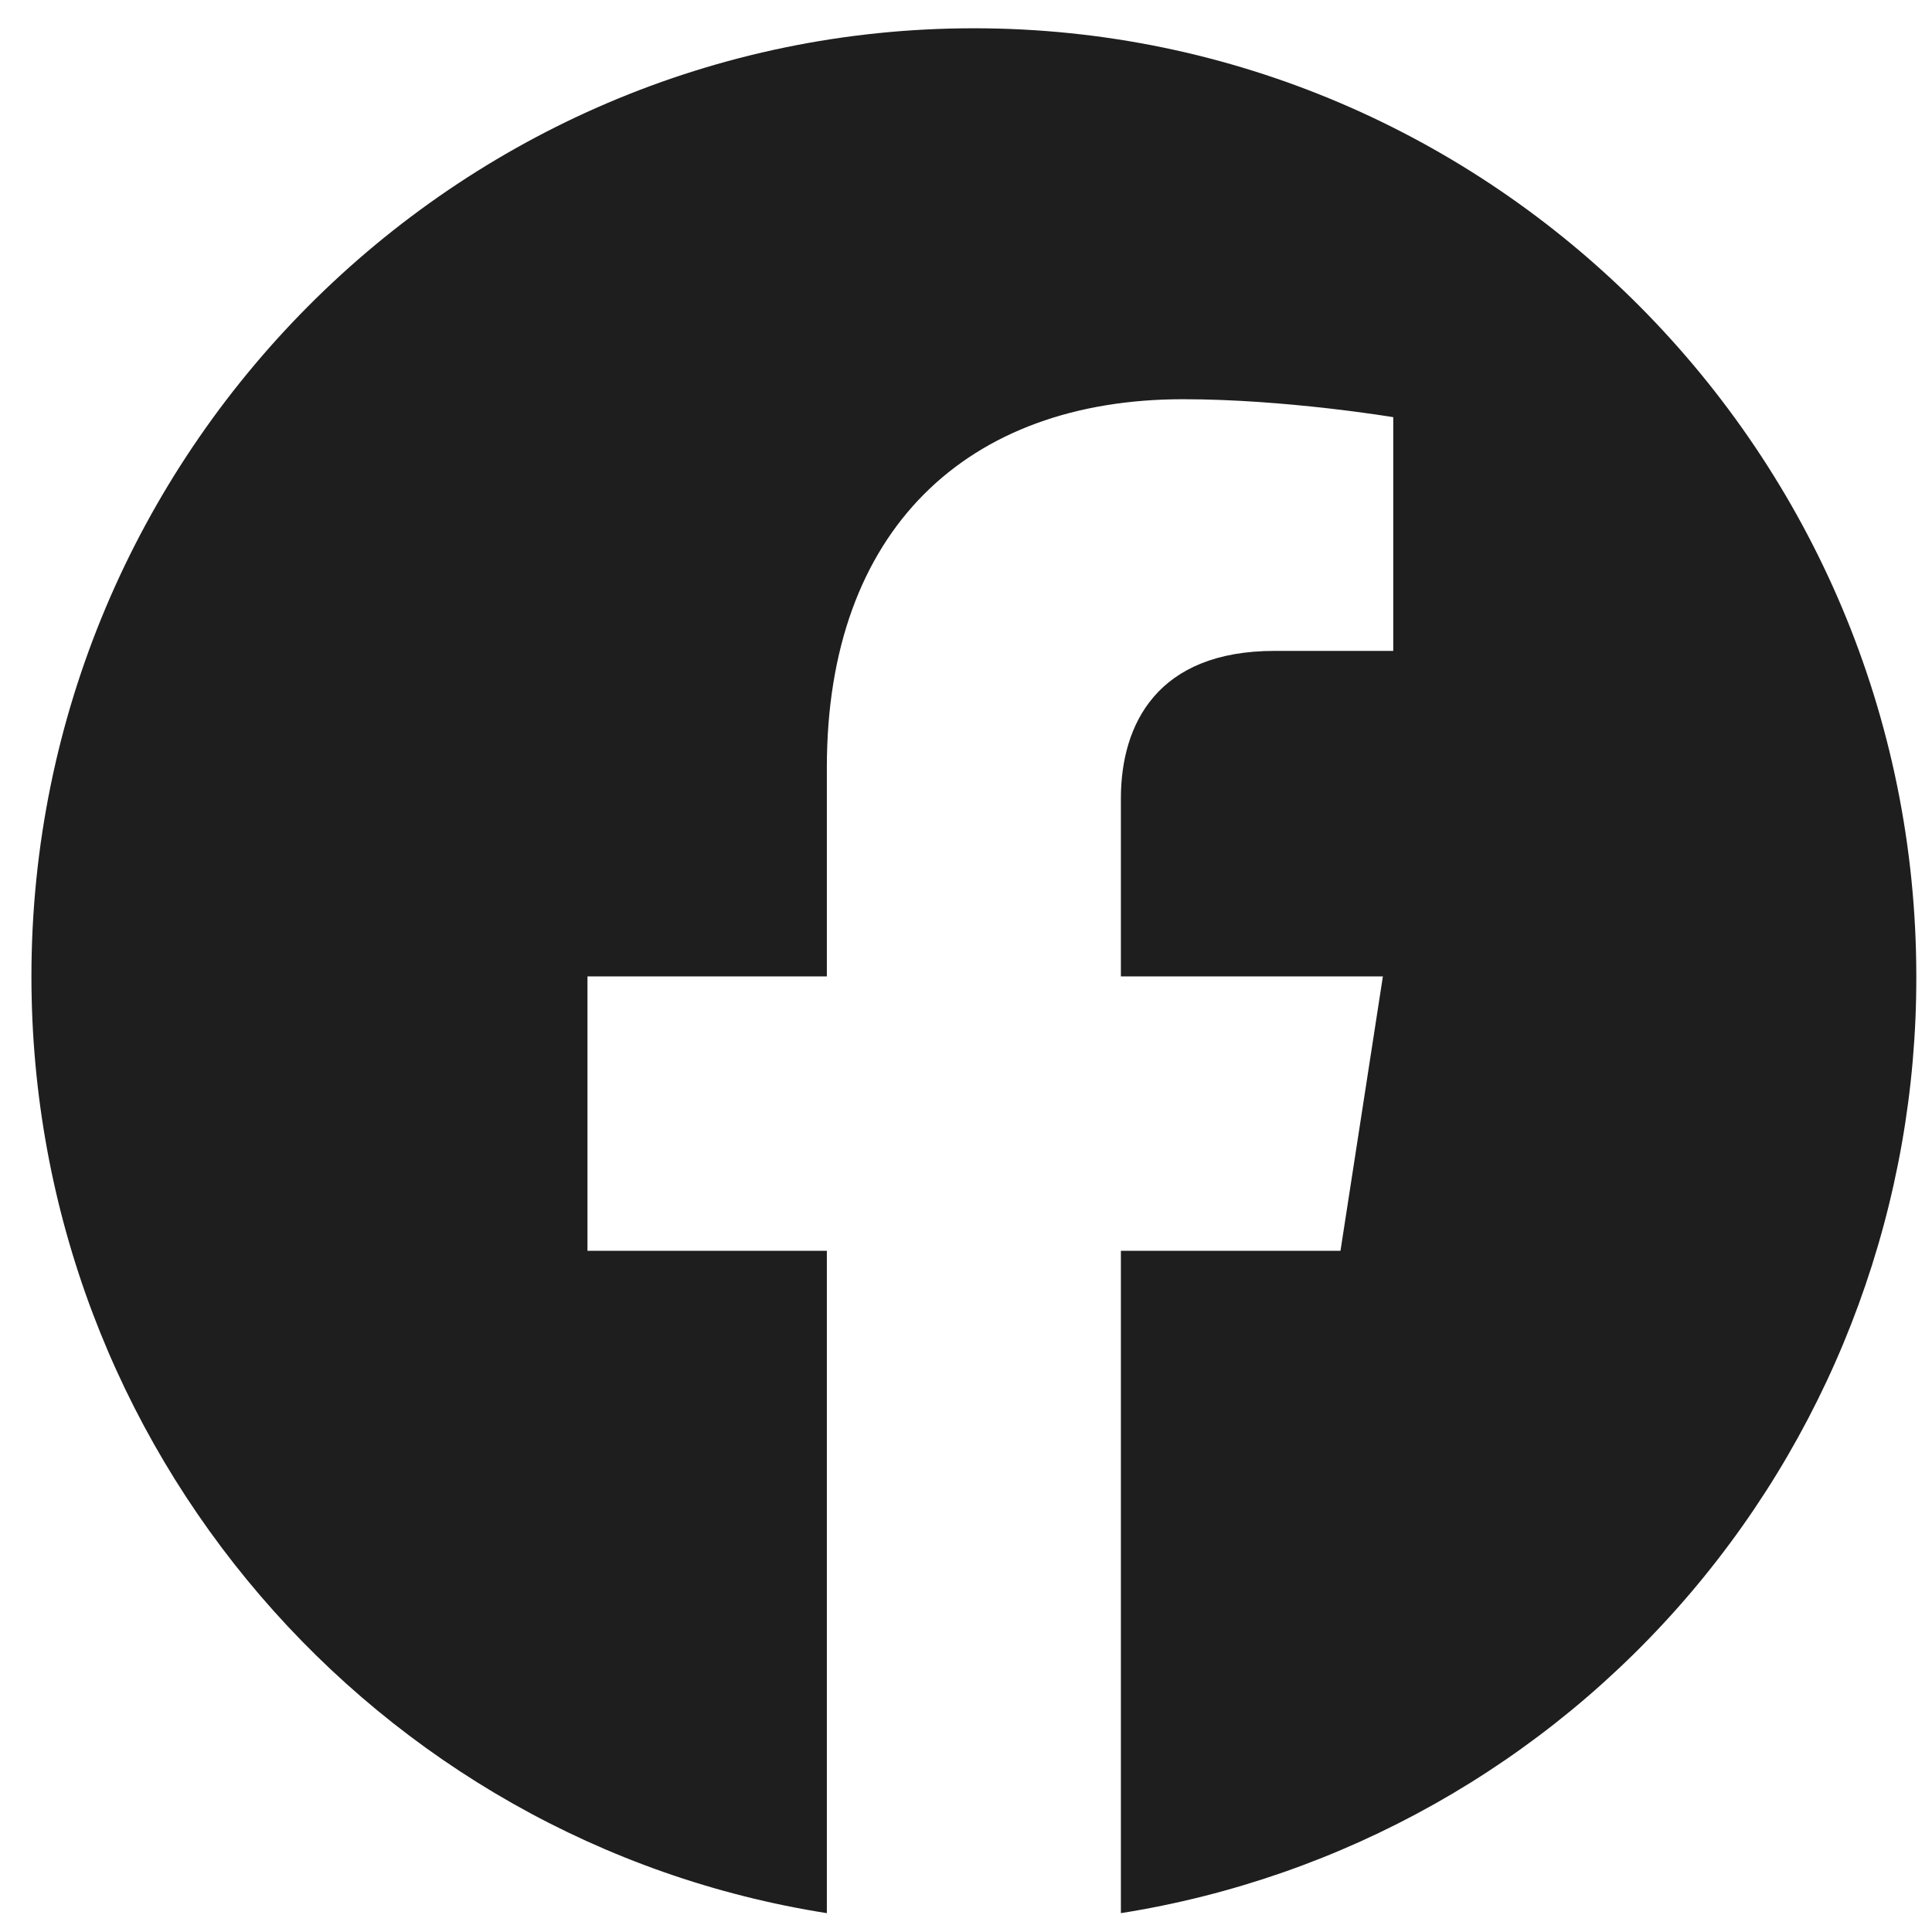 <?xml version="1.0" encoding="UTF-8" standalone="no"?><svg width='41' height='41' viewBox='0 0 41 41' fill='none' xmlns='http://www.w3.org/2000/svg'>
<path d='M20.667 0.6C9.667 0.6 0.667 9.616 0.667 20.721C0.667 30.761 7.987 39.094 17.547 40.6V26.544H12.467V20.721H17.547V16.283C17.547 11.243 20.527 8.472 25.107 8.472C27.287 8.472 29.567 8.853 29.567 8.853V13.813H27.047C24.567 13.813 23.787 15.359 23.787 16.945V20.721H29.347L28.447 26.544H23.787V40.6C28.5 39.853 32.791 37.438 35.886 33.793C38.982 30.147 40.677 25.511 40.667 20.721C40.667 9.616 31.667 0.6 20.667 0.6Z' fill='#1E1E1E'/>
</svg>
